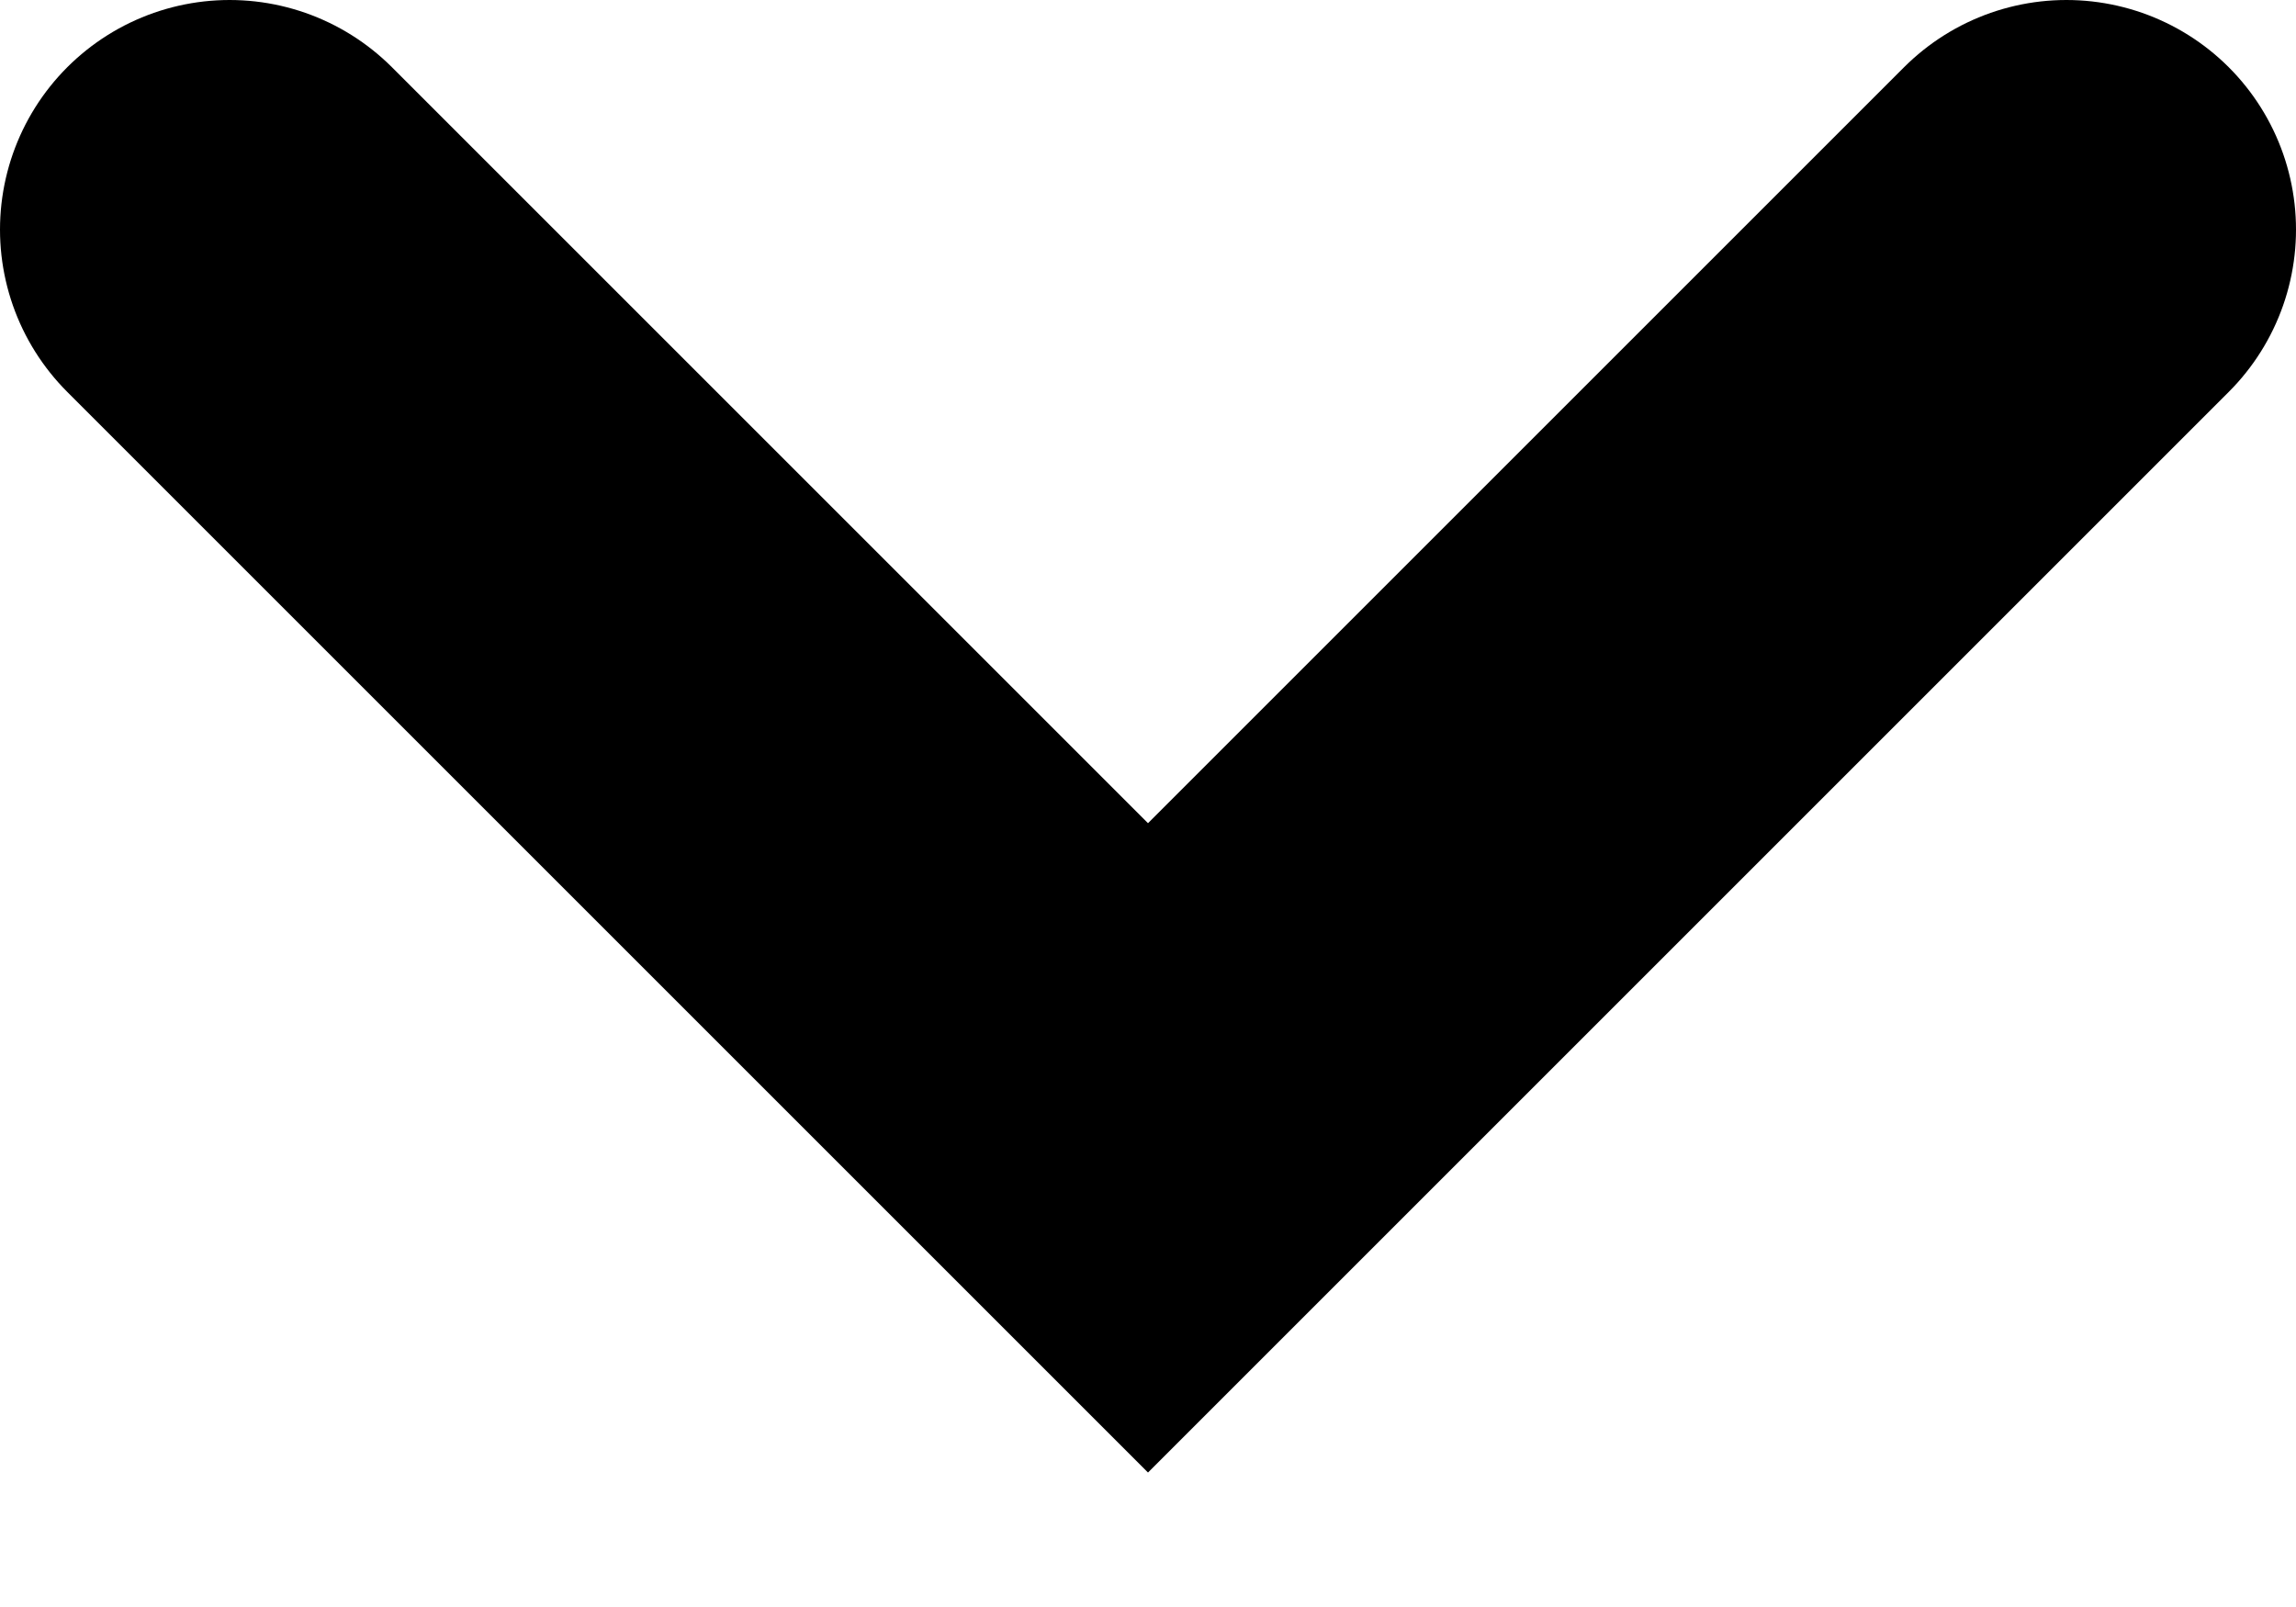 <svg width="10" height="7" fill="none" xmlns="http://www.w3.org/2000/svg"><path d="m1 1 4 4 4-4" stroke="#00093C" style="stroke:color(display-p3 0 .035 .235);stroke-opacity:1" stroke-width="2" stroke-linecap="round"/></svg>